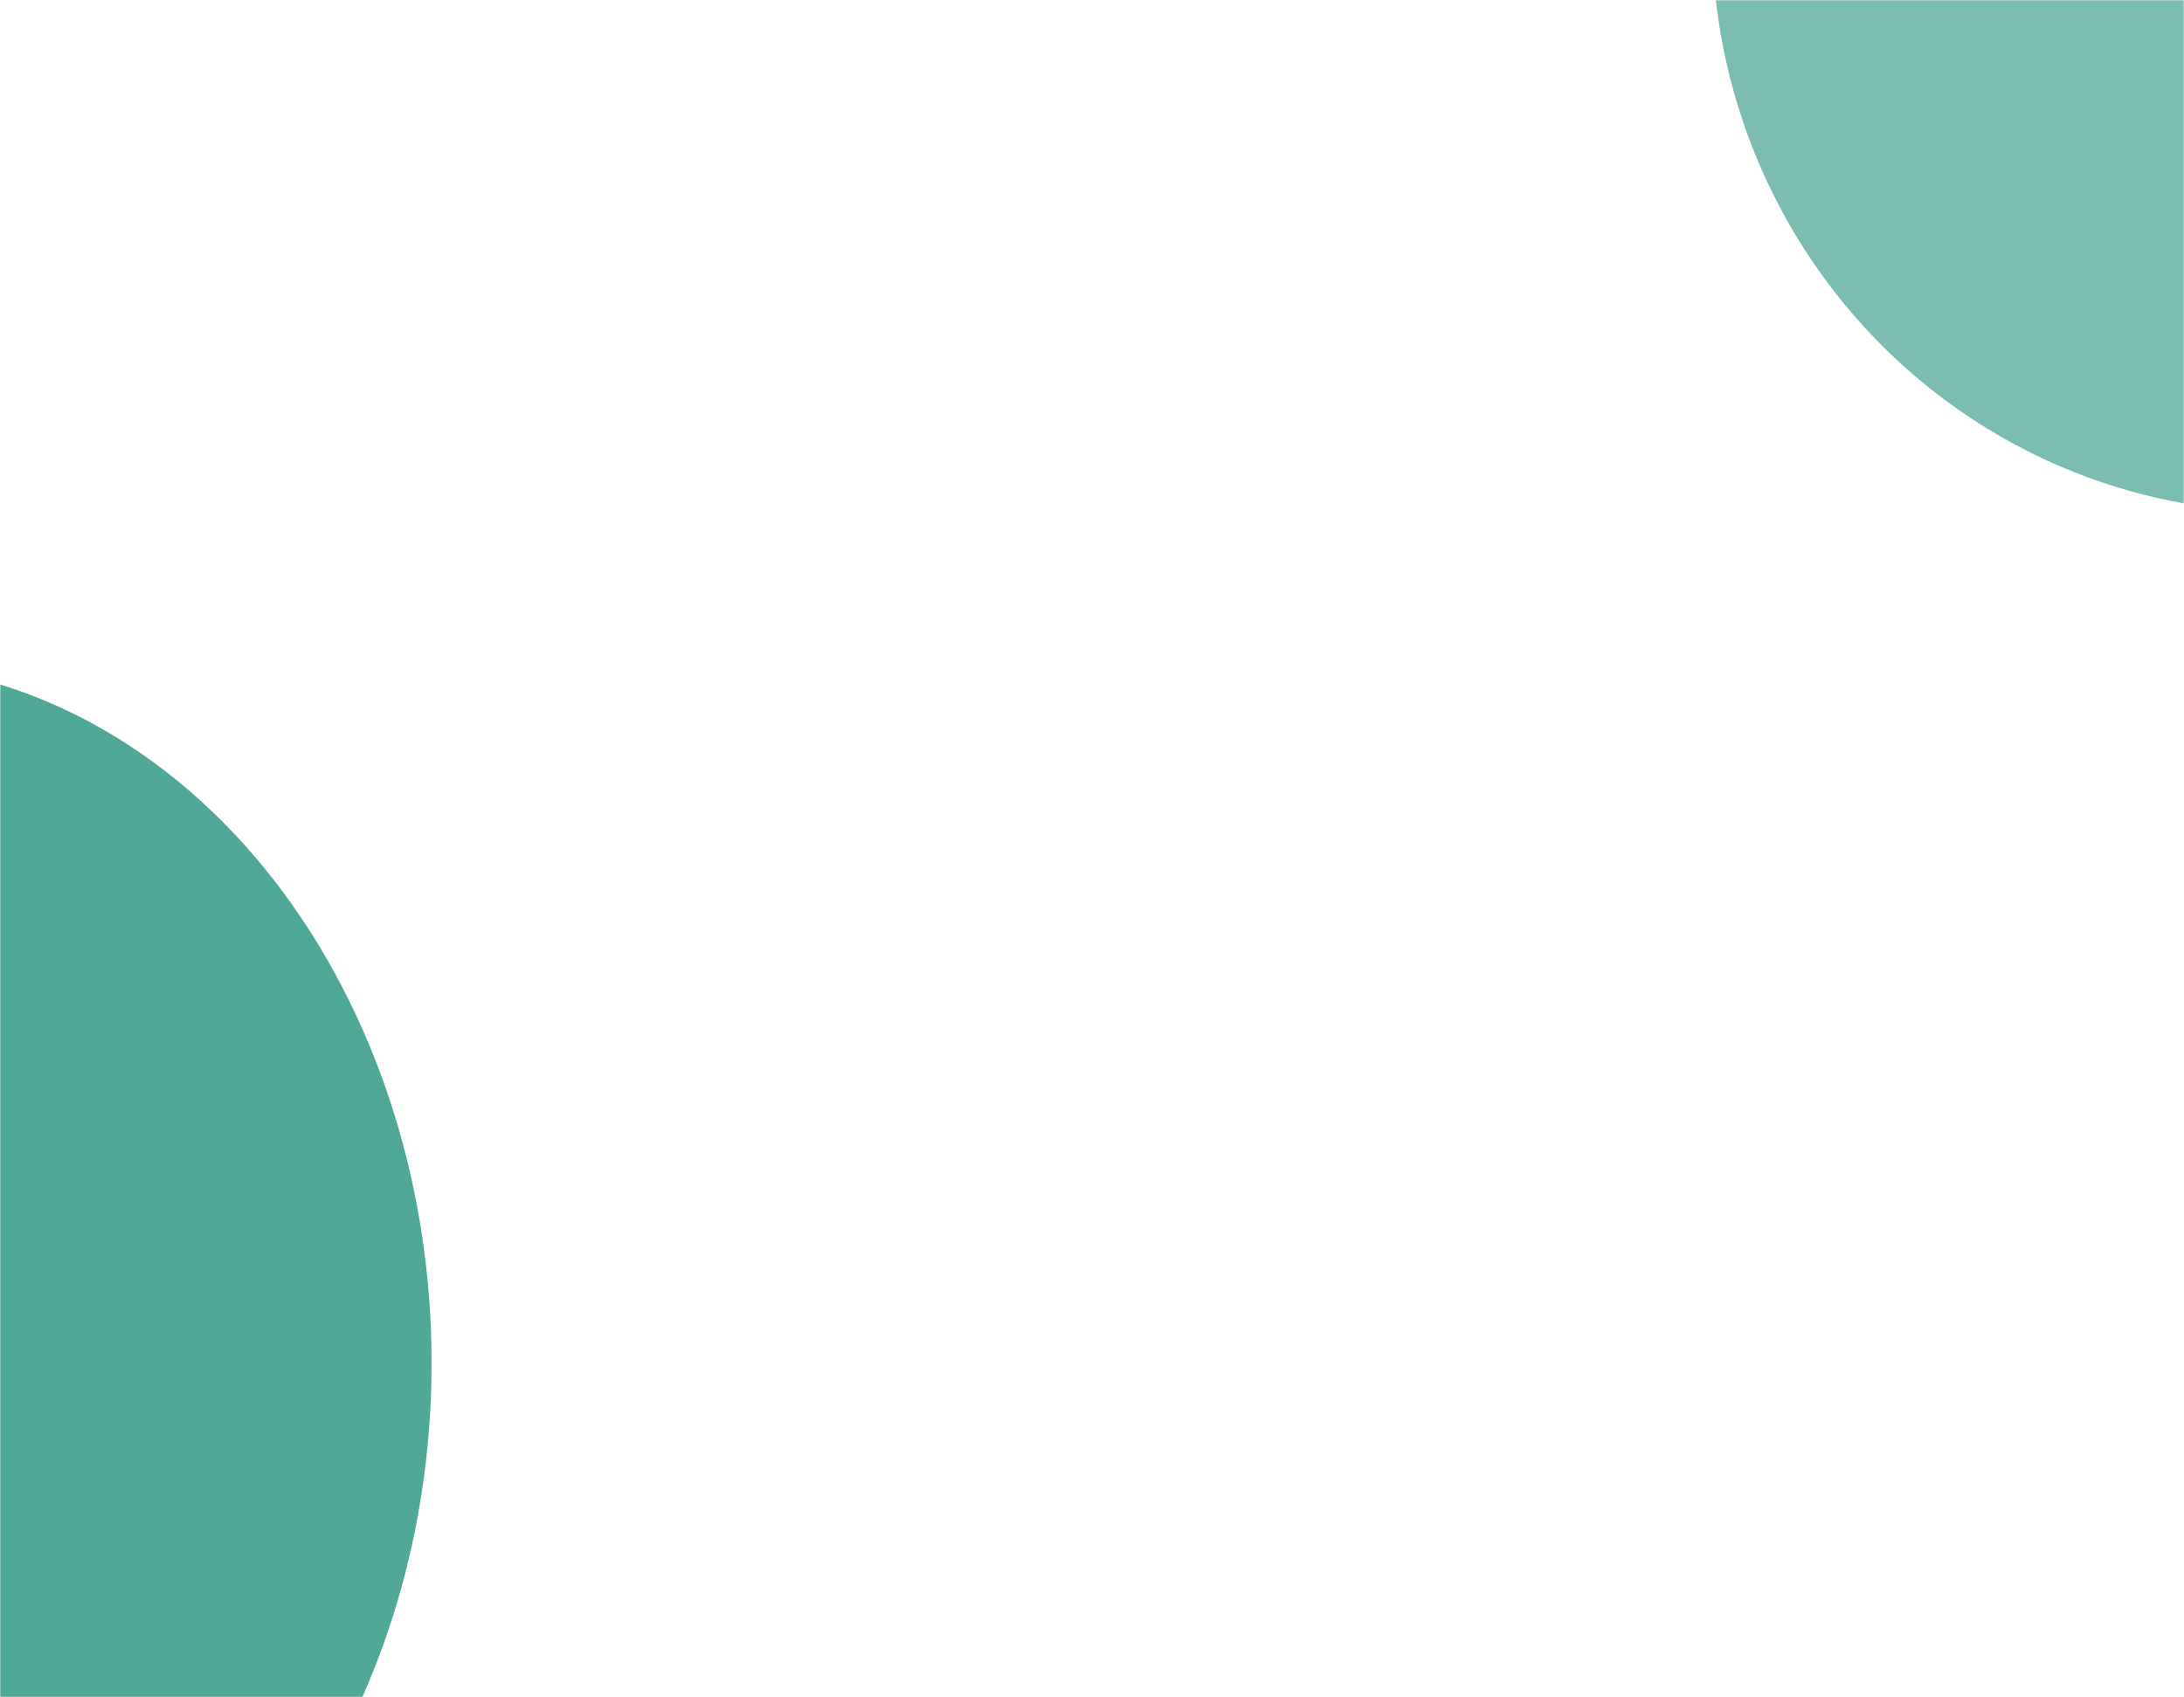<svg width="880" height="684" viewBox="0 0 880 684" fill="none" xmlns="http://www.w3.org/2000/svg">
  <mask id="mask0_149_453" style="mask-type:alpha" maskUnits="userSpaceOnUse" x="0" y="0" width="880" height="684">
    <rect width="880" height="684" fill="#D9D9D9" />
  </mask>
  <g mask="url(#mask0_149_453)">
    <g filter="url(#filter0_f_149_453)">
      <ellipse cx="-55.896" cy="549.331" rx="229.794" ry="281.932" fill="#25927F" fill-opacity="0.8" />
    </g>
    <g filter="url(#filter1_f_149_453)">
      <ellipse cx="919.653" cy="-26.643" rx="229.794" ry="233.006" fill="#25927F" fill-opacity="0.6" />
    </g>
  </g>
  <defs>
    <filter id="filter0_f_149_453" x="-525.689" y="27.399" width="939.587" height="1043.86" filterUnits="userSpaceOnUse" color-interpolation-filters="sRGB">
      <feFlood flood-opacity="0" result="BackgroundImageFix" />
      <feBlend mode="normal" in="SourceGraphic" in2="BackgroundImageFix" result="shape" />
      <feGaussianBlur stdDeviation="120" result="effect1_foregroundBlur_149_453" />
    </filter>
    <filter id="filter1_f_149_453" x="449.859" y="-499.649" width="939.587" height="946.011" filterUnits="userSpaceOnUse" color-interpolation-filters="sRGB">
      <feFlood flood-opacity="0" result="BackgroundImageFix" />
      <feBlend mode="normal" in="SourceGraphic" in2="BackgroundImageFix" result="shape" />
      <feGaussianBlur stdDeviation="120" result="effect1_foregroundBlur_149_453" />
    </filter>
  </defs>
</svg>
